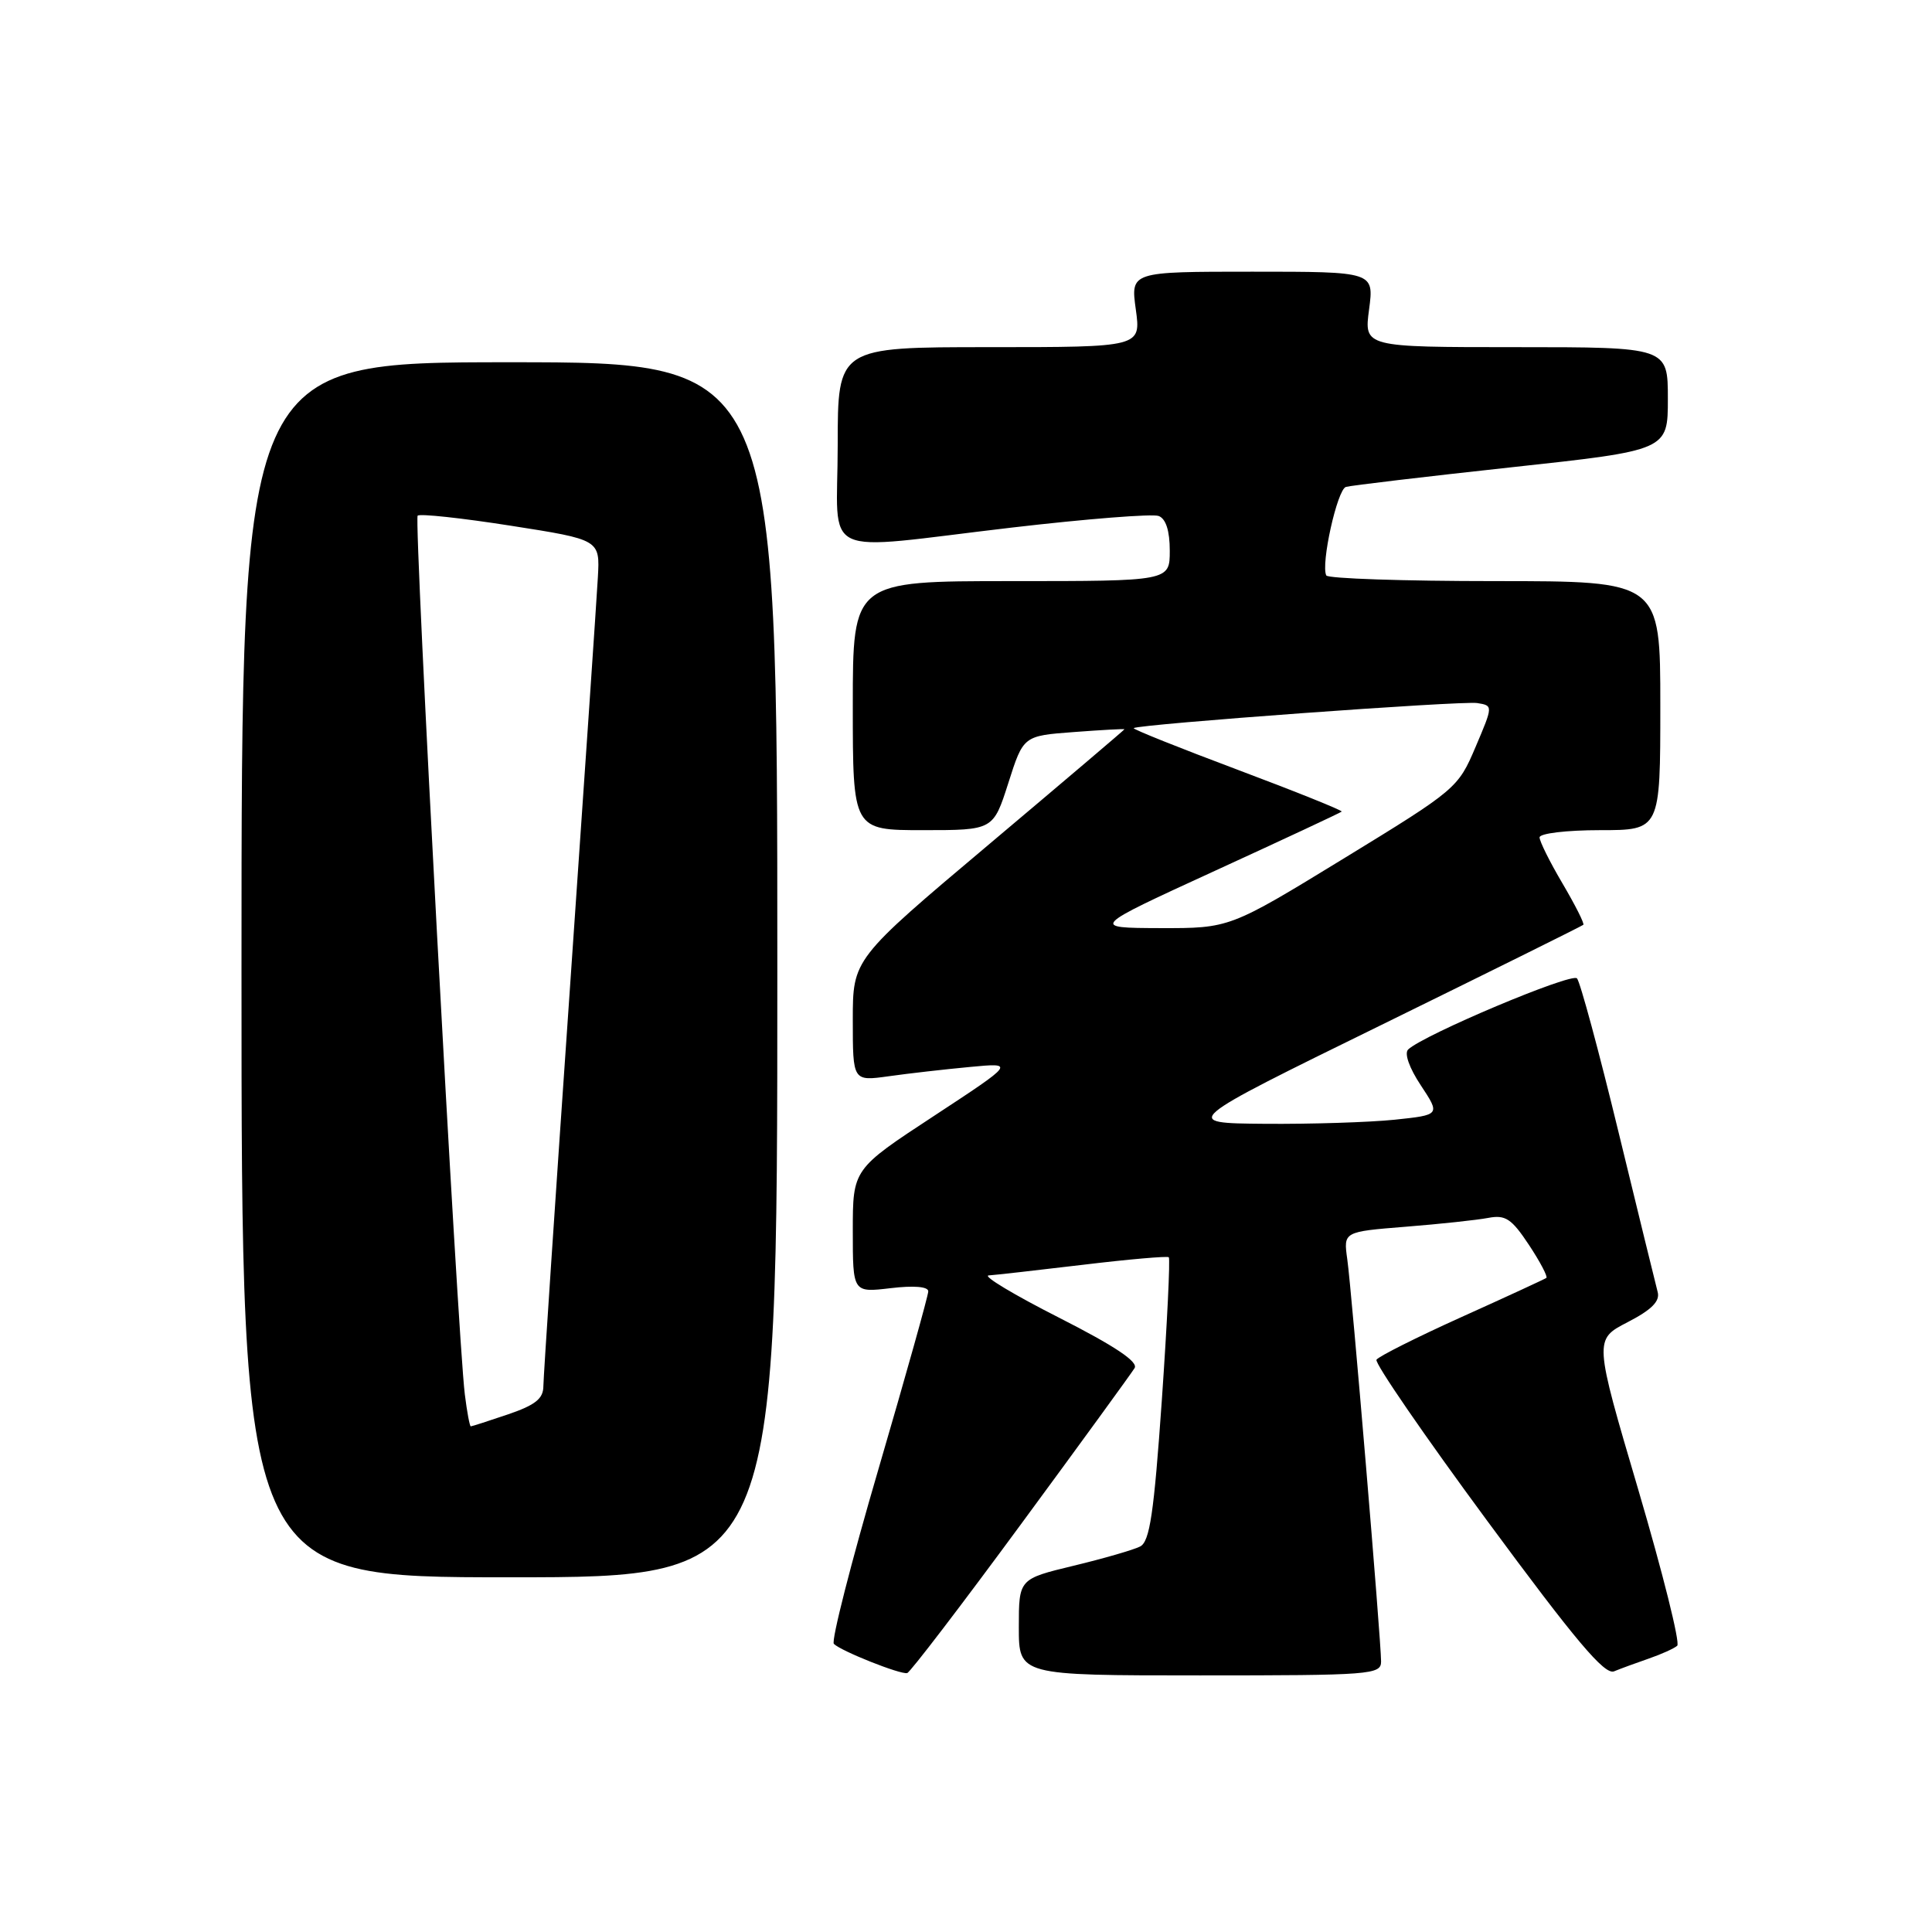 <?xml version="1.0" encoding="UTF-8" standalone="no"?>
<!DOCTYPE svg PUBLIC "-//W3C//DTD SVG 1.1//EN" "http://www.w3.org/Graphics/SVG/1.1/DTD/svg11.dtd" >
<svg xmlns="http://www.w3.org/2000/svg" xmlns:xlink="http://www.w3.org/1999/xlink" version="1.1" viewBox="0 0 256 256">
 <g >
 <path fill="currentColor"
d=" M 135.26 202.00 C 143.15 191.28 149.93 181.95 150.34 181.28 C 150.85 180.44 147.69 178.34 140.29 174.58 C 134.36 171.57 130.18 169.06 131.00 169.00 C 131.82 168.95 137.45 168.31 143.50 167.59 C 149.55 166.86 154.67 166.42 154.87 166.59 C 155.07 166.77 154.66 175.28 153.95 185.51 C 152.90 200.54 152.35 204.27 151.07 204.92 C 150.21 205.36 146.24 206.51 142.25 207.47 C 135.00 209.22 135.00 209.22 135.00 215.61 C 135.00 222.00 135.00 222.00 159.00 222.00 C 181.64 222.00 183.00 221.90 183.00 220.16 C 183.00 217.35 179.11 171.00 178.52 166.85 C 178.01 163.21 178.01 163.21 186.25 162.55 C 190.79 162.19 195.71 161.66 197.19 161.38 C 199.48 160.94 200.29 161.48 202.59 164.95 C 204.08 167.20 205.11 169.17 204.90 169.33 C 204.68 169.49 199.64 171.82 193.69 174.50 C 187.75 177.18 182.66 179.74 182.39 180.17 C 182.13 180.61 188.73 190.22 197.08 201.54 C 208.77 217.40 212.62 221.97 213.87 221.46 C 214.77 221.09 216.85 220.33 218.50 219.76 C 220.15 219.19 221.83 218.43 222.24 218.07 C 222.65 217.71 220.33 208.44 217.10 197.46 C 211.21 177.50 211.21 177.50 215.66 175.20 C 218.84 173.56 219.98 172.42 219.65 171.20 C 219.40 170.27 217.07 160.72 214.46 150.00 C 211.86 139.28 209.38 130.11 208.96 129.64 C 208.25 128.85 188.67 137.10 186.59 139.06 C 186.05 139.57 186.74 141.52 188.27 143.82 C 190.85 147.73 190.85 147.73 184.78 148.37 C 181.44 148.71 173.71 148.96 167.60 148.91 C 156.50 148.82 156.50 148.82 183.00 135.83 C 197.57 128.68 209.63 122.70 209.80 122.54 C 209.96 122.37 208.72 119.92 207.05 117.08 C 205.37 114.24 204.00 111.48 204.00 110.96 C 204.00 110.43 207.58 110.00 212.00 110.00 C 220.00 110.00 220.00 110.00 220.00 93.50 C 220.00 77.00 220.00 77.00 198.06 77.00 C 185.99 77.00 175.95 76.66 175.74 76.25 C 174.99 74.78 177.19 64.86 178.34 64.52 C 178.98 64.33 188.84 63.16 200.25 61.92 C 221.00 59.67 221.00 59.67 221.00 52.84 C 221.00 46.00 221.00 46.00 200.87 46.00 C 180.74 46.00 180.74 46.00 181.41 41.00 C 182.07 36.00 182.07 36.00 165.94 36.00 C 149.81 36.00 149.81 36.00 150.50 41.00 C 151.19 46.00 151.19 46.00 131.09 46.00 C 111.00 46.00 111.00 46.00 111.00 59.00 C 111.00 74.35 108.04 72.95 134.13 69.90 C 143.99 68.75 152.72 68.06 153.53 68.37 C 154.49 68.74 155.00 70.34 155.00 72.97 C 155.00 77.00 155.00 77.00 134.00 77.00 C 113.00 77.00 113.00 77.00 113.00 93.50 C 113.00 110.00 113.00 110.00 122.31 110.00 C 131.61 110.00 131.61 110.00 133.61 103.75 C 135.60 97.50 135.60 97.50 142.30 97.00 C 145.99 96.72 149.00 96.56 149.00 96.63 C 149.00 96.70 140.90 103.58 131.00 111.92 C 113.00 127.08 113.00 127.08 113.00 135.17 C 113.00 143.27 113.00 143.27 117.75 142.61 C 120.36 142.24 125.20 141.69 128.50 141.38 C 134.50 140.81 134.50 140.81 123.75 147.87 C 113.00 154.92 113.00 154.92 113.00 163.10 C 113.00 171.28 113.00 171.28 118.00 170.69 C 121.10 170.32 123.00 170.48 123.00 171.11 C 123.00 171.66 120.03 182.25 116.41 194.63 C 112.78 207.02 110.12 217.45 110.49 217.82 C 111.44 218.78 119.35 221.92 120.21 221.69 C 120.60 221.59 127.38 212.72 135.26 202.00 Z  M 103.00 128.50 C 103.00 48.00 103.00 48.00 67.50 48.00 C 32.00 48.00 32.00 48.00 32.00 128.50 C 32.00 209.00 32.00 209.00 67.50 209.00 C 103.00 209.00 103.00 209.00 103.00 128.50 Z  M 161.00 115.38 C 170.07 111.22 177.63 107.69 177.78 107.54 C 177.93 107.40 171.73 104.90 164.00 102.00 C 156.27 99.10 150.07 96.62 150.22 96.48 C 150.81 95.97 193.76 92.83 195.75 93.16 C 197.85 93.50 197.85 93.50 195.51 99.00 C 193.21 104.42 192.95 104.64 178.06 113.75 C 162.94 123.00 162.94 123.00 153.72 122.98 C 144.50 122.95 144.50 122.95 161.00 115.38 Z  M 61.59 184.75 C 60.63 176.97 54.82 68.85 55.34 68.33 C 55.62 68.04 61.17 68.64 67.68 69.66 C 79.50 71.51 79.50 71.51 79.22 76.50 C 79.07 79.25 77.38 104.00 75.48 131.50 C 73.57 159.00 72.01 182.47 72.00 183.66 C 72.00 185.33 70.95 186.17 67.32 187.41 C 64.75 188.28 62.53 189.00 62.38 189.00 C 62.24 189.00 61.88 187.09 61.59 184.75 Z "/>
</g>
</svg>